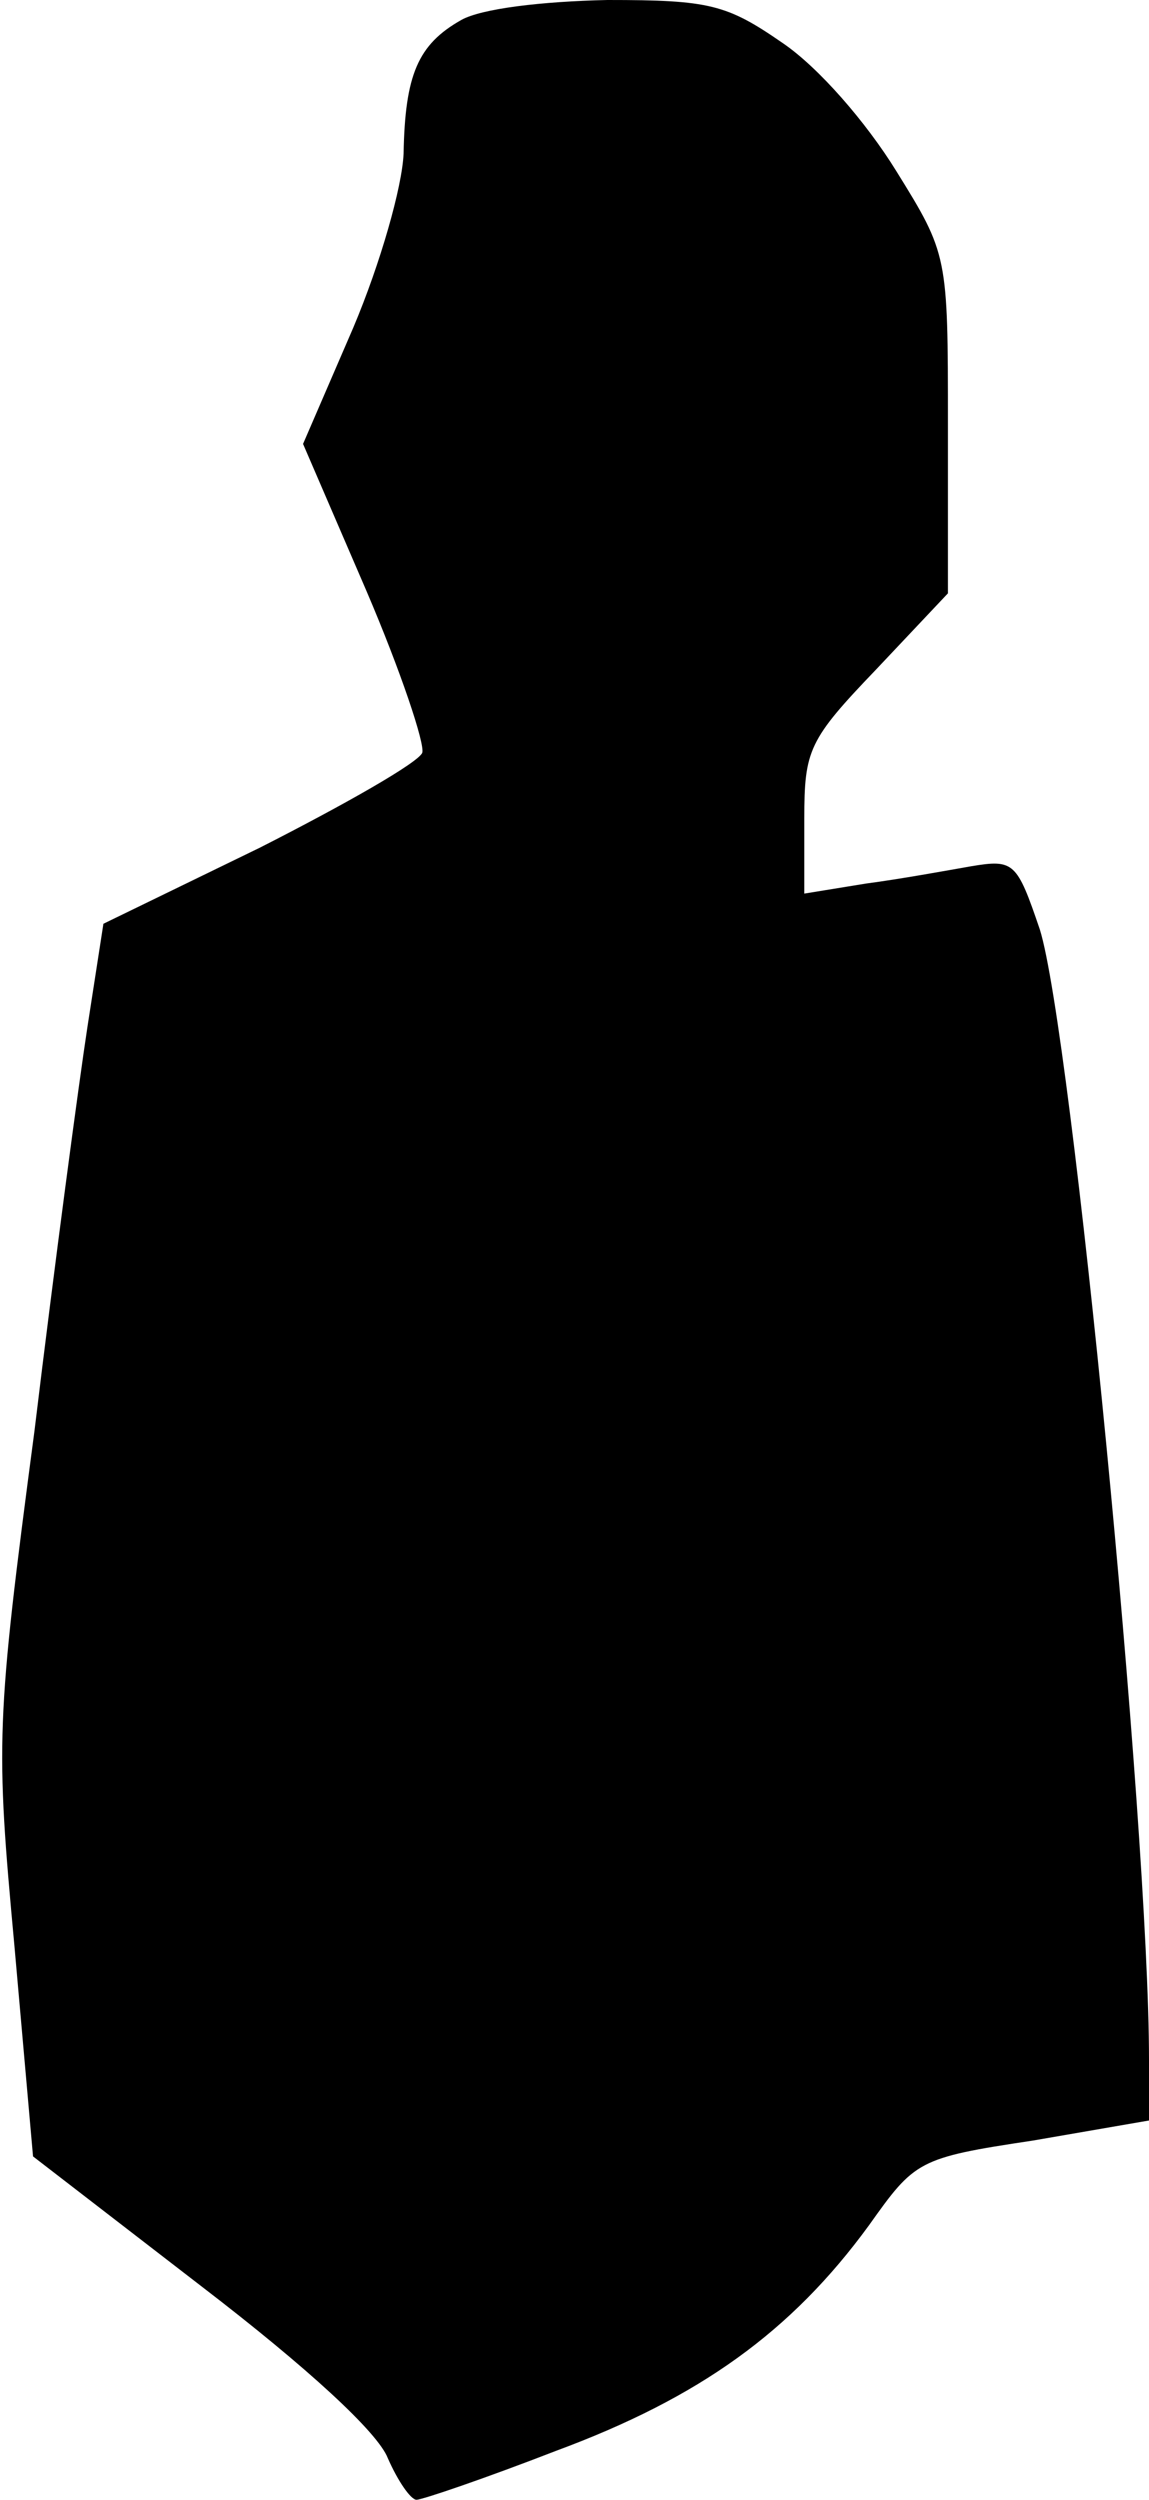 <?xml version="1.0" standalone="no"?>
<!DOCTYPE svg PUBLIC "-//W3C//DTD SVG 20010904//EN"
 "http://www.w3.org/TR/2001/REC-SVG-20010904/DTD/svg10.dtd">
<svg version="1.0" xmlns="http://www.w3.org/2000/svg"
 width="80pt" height="174pt" viewBox="0 0 80 174"
 preserveAspectRatio="xMidYMid meet">
<g transform="translate(0,174) scale(0.1,-0.1)"
fill="#000000" stroke="none">
<path fill="#000000" stroke="none" d="M321 1726 c-30 -17 -39 -38 -40 -93 -1
-23 -16 -76 -35 -121 l-35 -81 44 -102 c24 -56 41 -107 39 -113 -3 -7 -54 -36
-113 -66 l-109 -53 -11 -71 c-6 -39 -23 -166 -37 -282 -27 -204 -27 -217 -14
-358 l13 -147 118 -91 c73 -56 122 -101 129 -119 7 -16 16 -29 20 -29 4 0 48
15 97 34 100 37 164 83 218 157 32 45 34 47 114 59 l81 14 0 42 c0 164 -54
717 -76 787 -16 47 -18 49 -48 44 -17 -3 -50 -9 -73 -12 l-43 -7 0 52 c0 48 3
55 50 104 l50 53 0 118 c0 117 0 118 -36 176 -21 34 -54 72 -79 89 -39 27 -51
30 -122 30 -46 -1 -88 -6 -102 -14z"/>
</g>
</svg>
